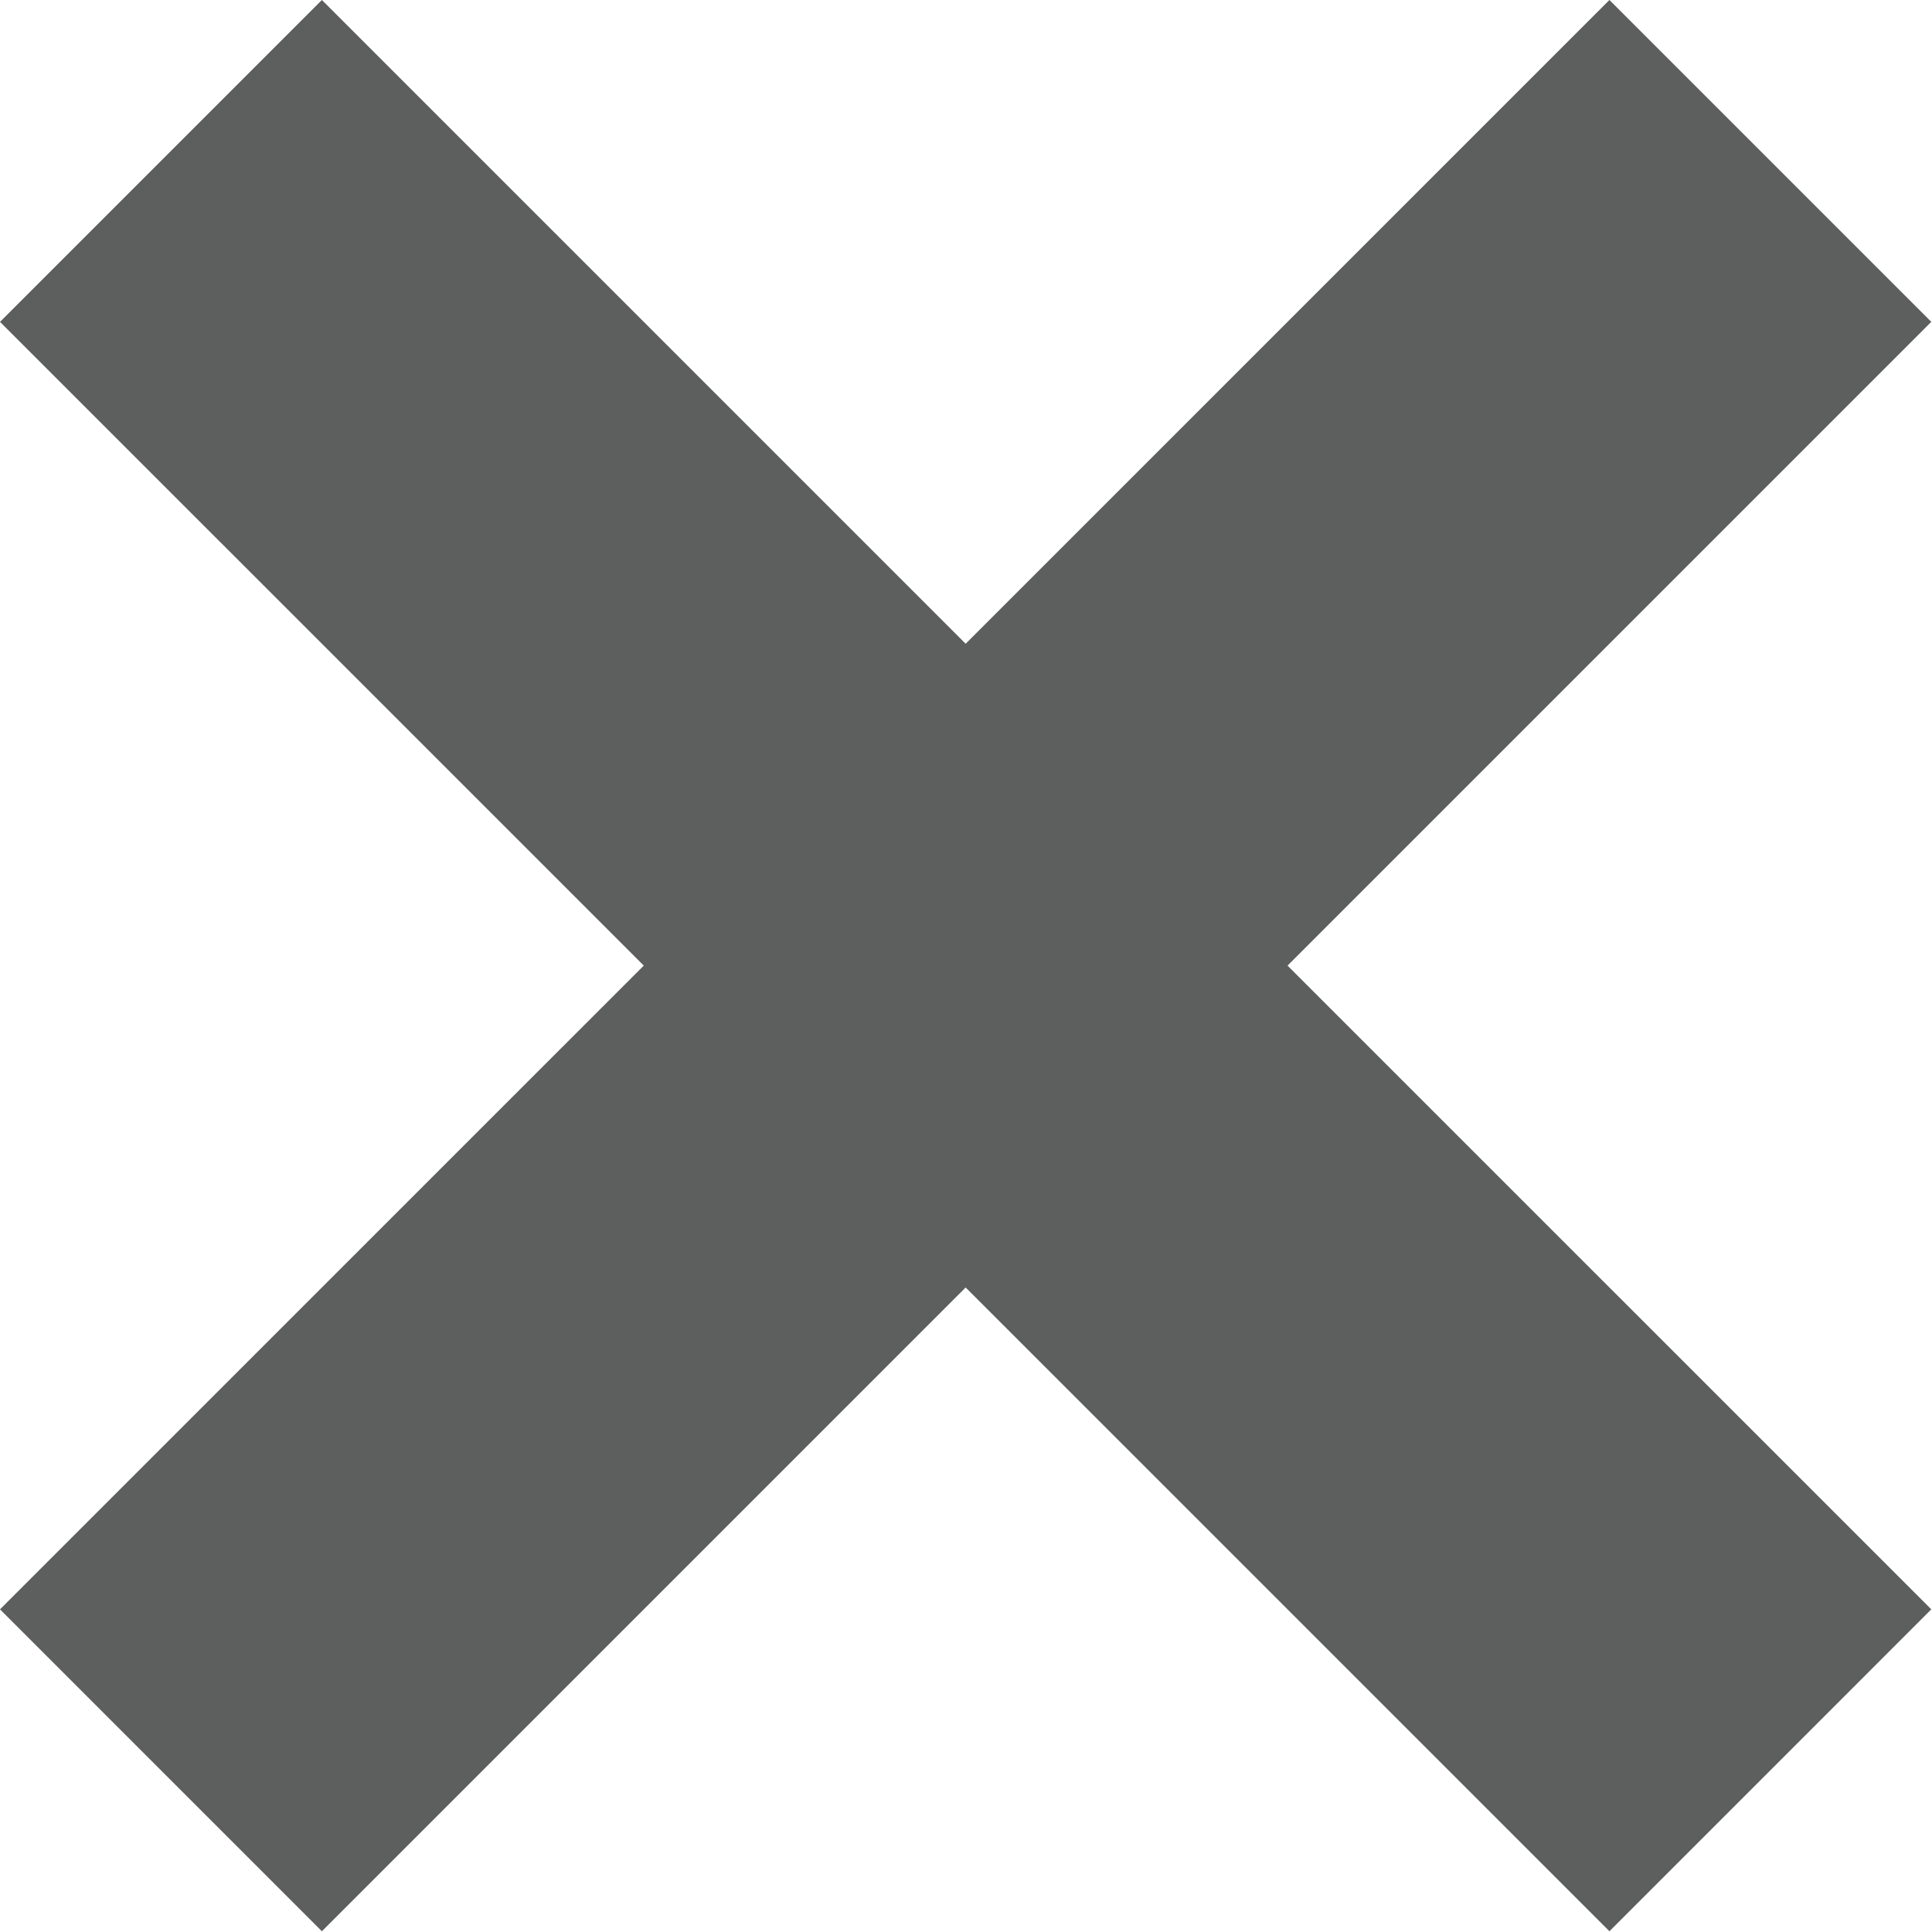 <?xml version="1.0" encoding="utf-8"?>
<!-- Generator: Adobe Illustrator 17.1.0, SVG Export Plug-In . SVG Version: 6.00 Build 0)  -->
<!DOCTYPE svg PUBLIC "-//W3C//DTD SVG 1.1//EN" "http://www.w3.org/Graphics/SVG/1.1/DTD/svg11.dtd">
<svg version="1.1" id="Layer_1" xmlns="http://www.w3.org/2000/svg" xmlns:xlink="http://www.w3.org/1999/xlink" x="0px" y="0px"
	 viewBox="0 0 173 173" enable-background="new 0 0 173 173" xml:space="preserve">
<g>
	<g>
		<polygon fill-rule="evenodd" clip-rule="evenodd" fill="#5D5E5E" points="172.938,28.82 144.116,0 86.469,57.643 28.824,0 
			0,28.82 57.646,86.465 0,144.108 28.824,172.934 86.469,115.288 144.116,172.934 172.938,144.108 115.292,86.465 		"/>
	</g>
</g>
</svg>
